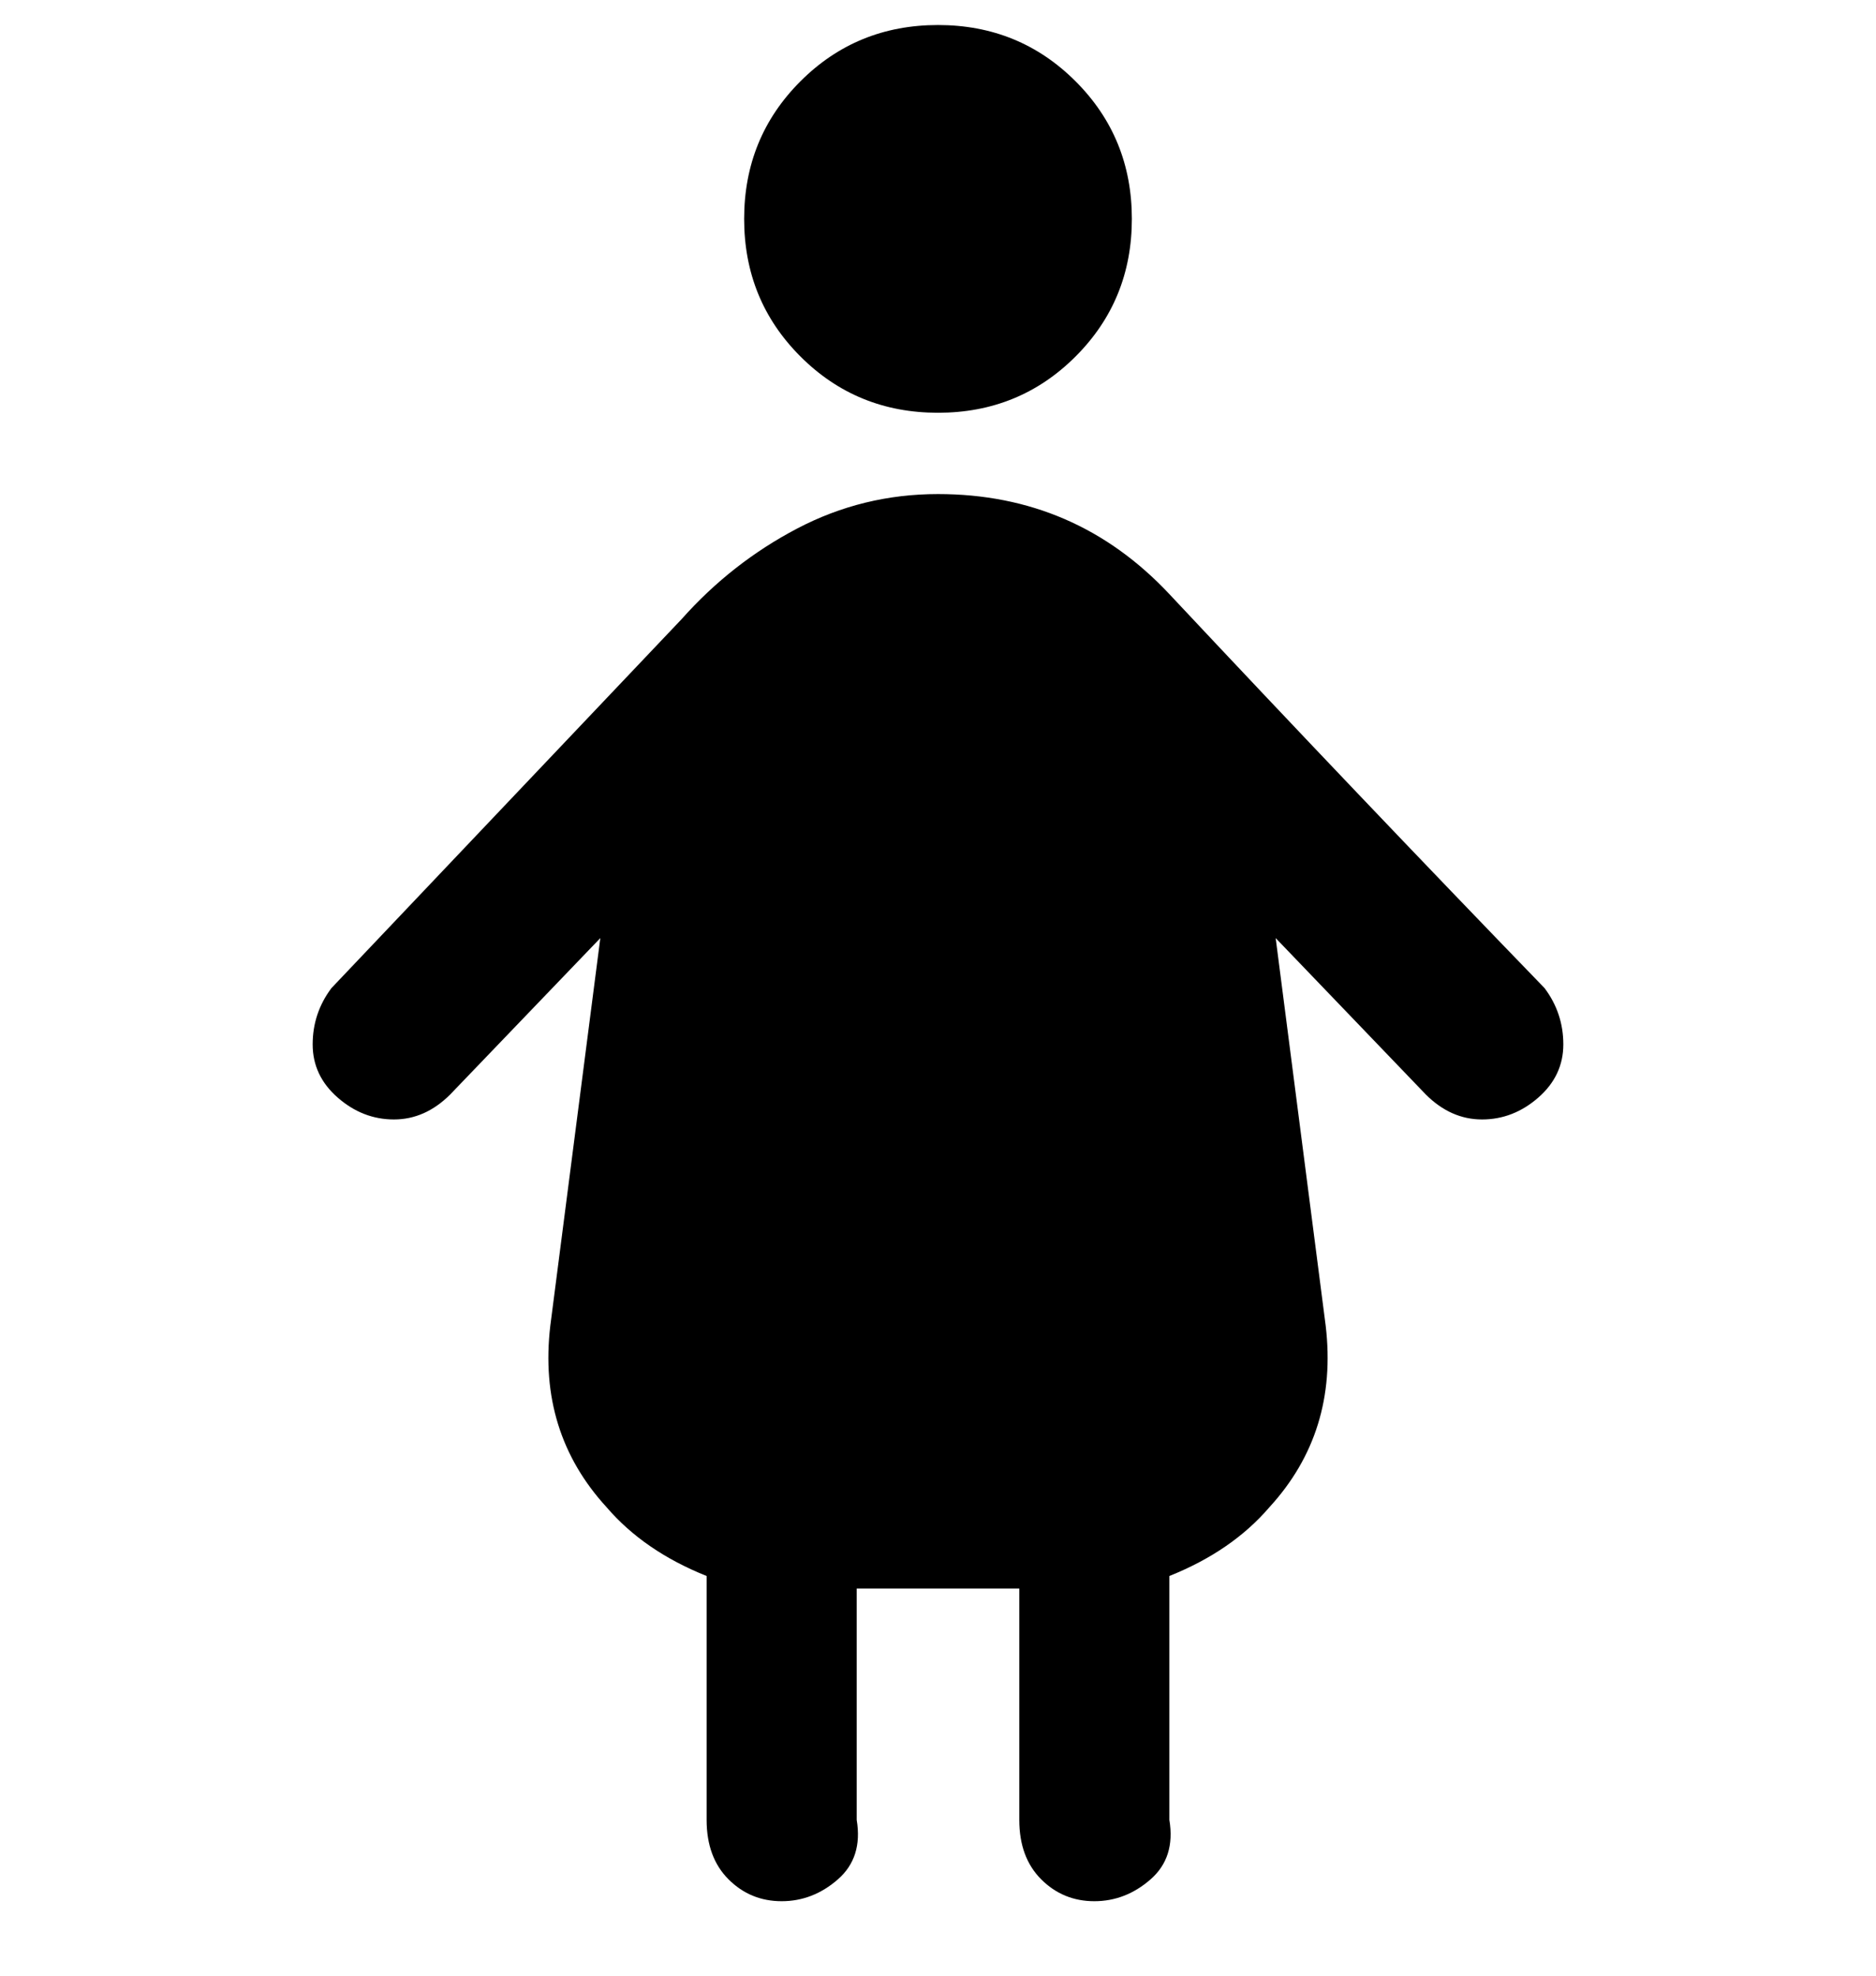 <svg viewBox="0 0 300 316" xmlns="http://www.w3.org/2000/svg"><path d="M119 35q0 13 9 22t22 9q13 0 22-9t9-22q0-13-9-22t-22-9q-13 0-22 9t-9 22zm128 123q-30-31-60-63-15-16-37-16-12 0-22.5 5.5T109 99l-56 59q-3 4-3 9t4 8.5q4 3.5 9 3.5t9-4l24-25-8 62q-2 17 9 29 6 7 16 11v39q0 6 3.5 9.5t8.5 3.5q5 0 9-3.5t3-9.5v-37h26v37q0 6 3.5 9.5t8.5 3.5q5 0 9-3.5t3-9.5v-39q10-4 16-11 11-12 9-29l-8-62 24 25q4 4 9 4t9-3.5q4-3.5 4-8.5t-3-9z"/></svg>